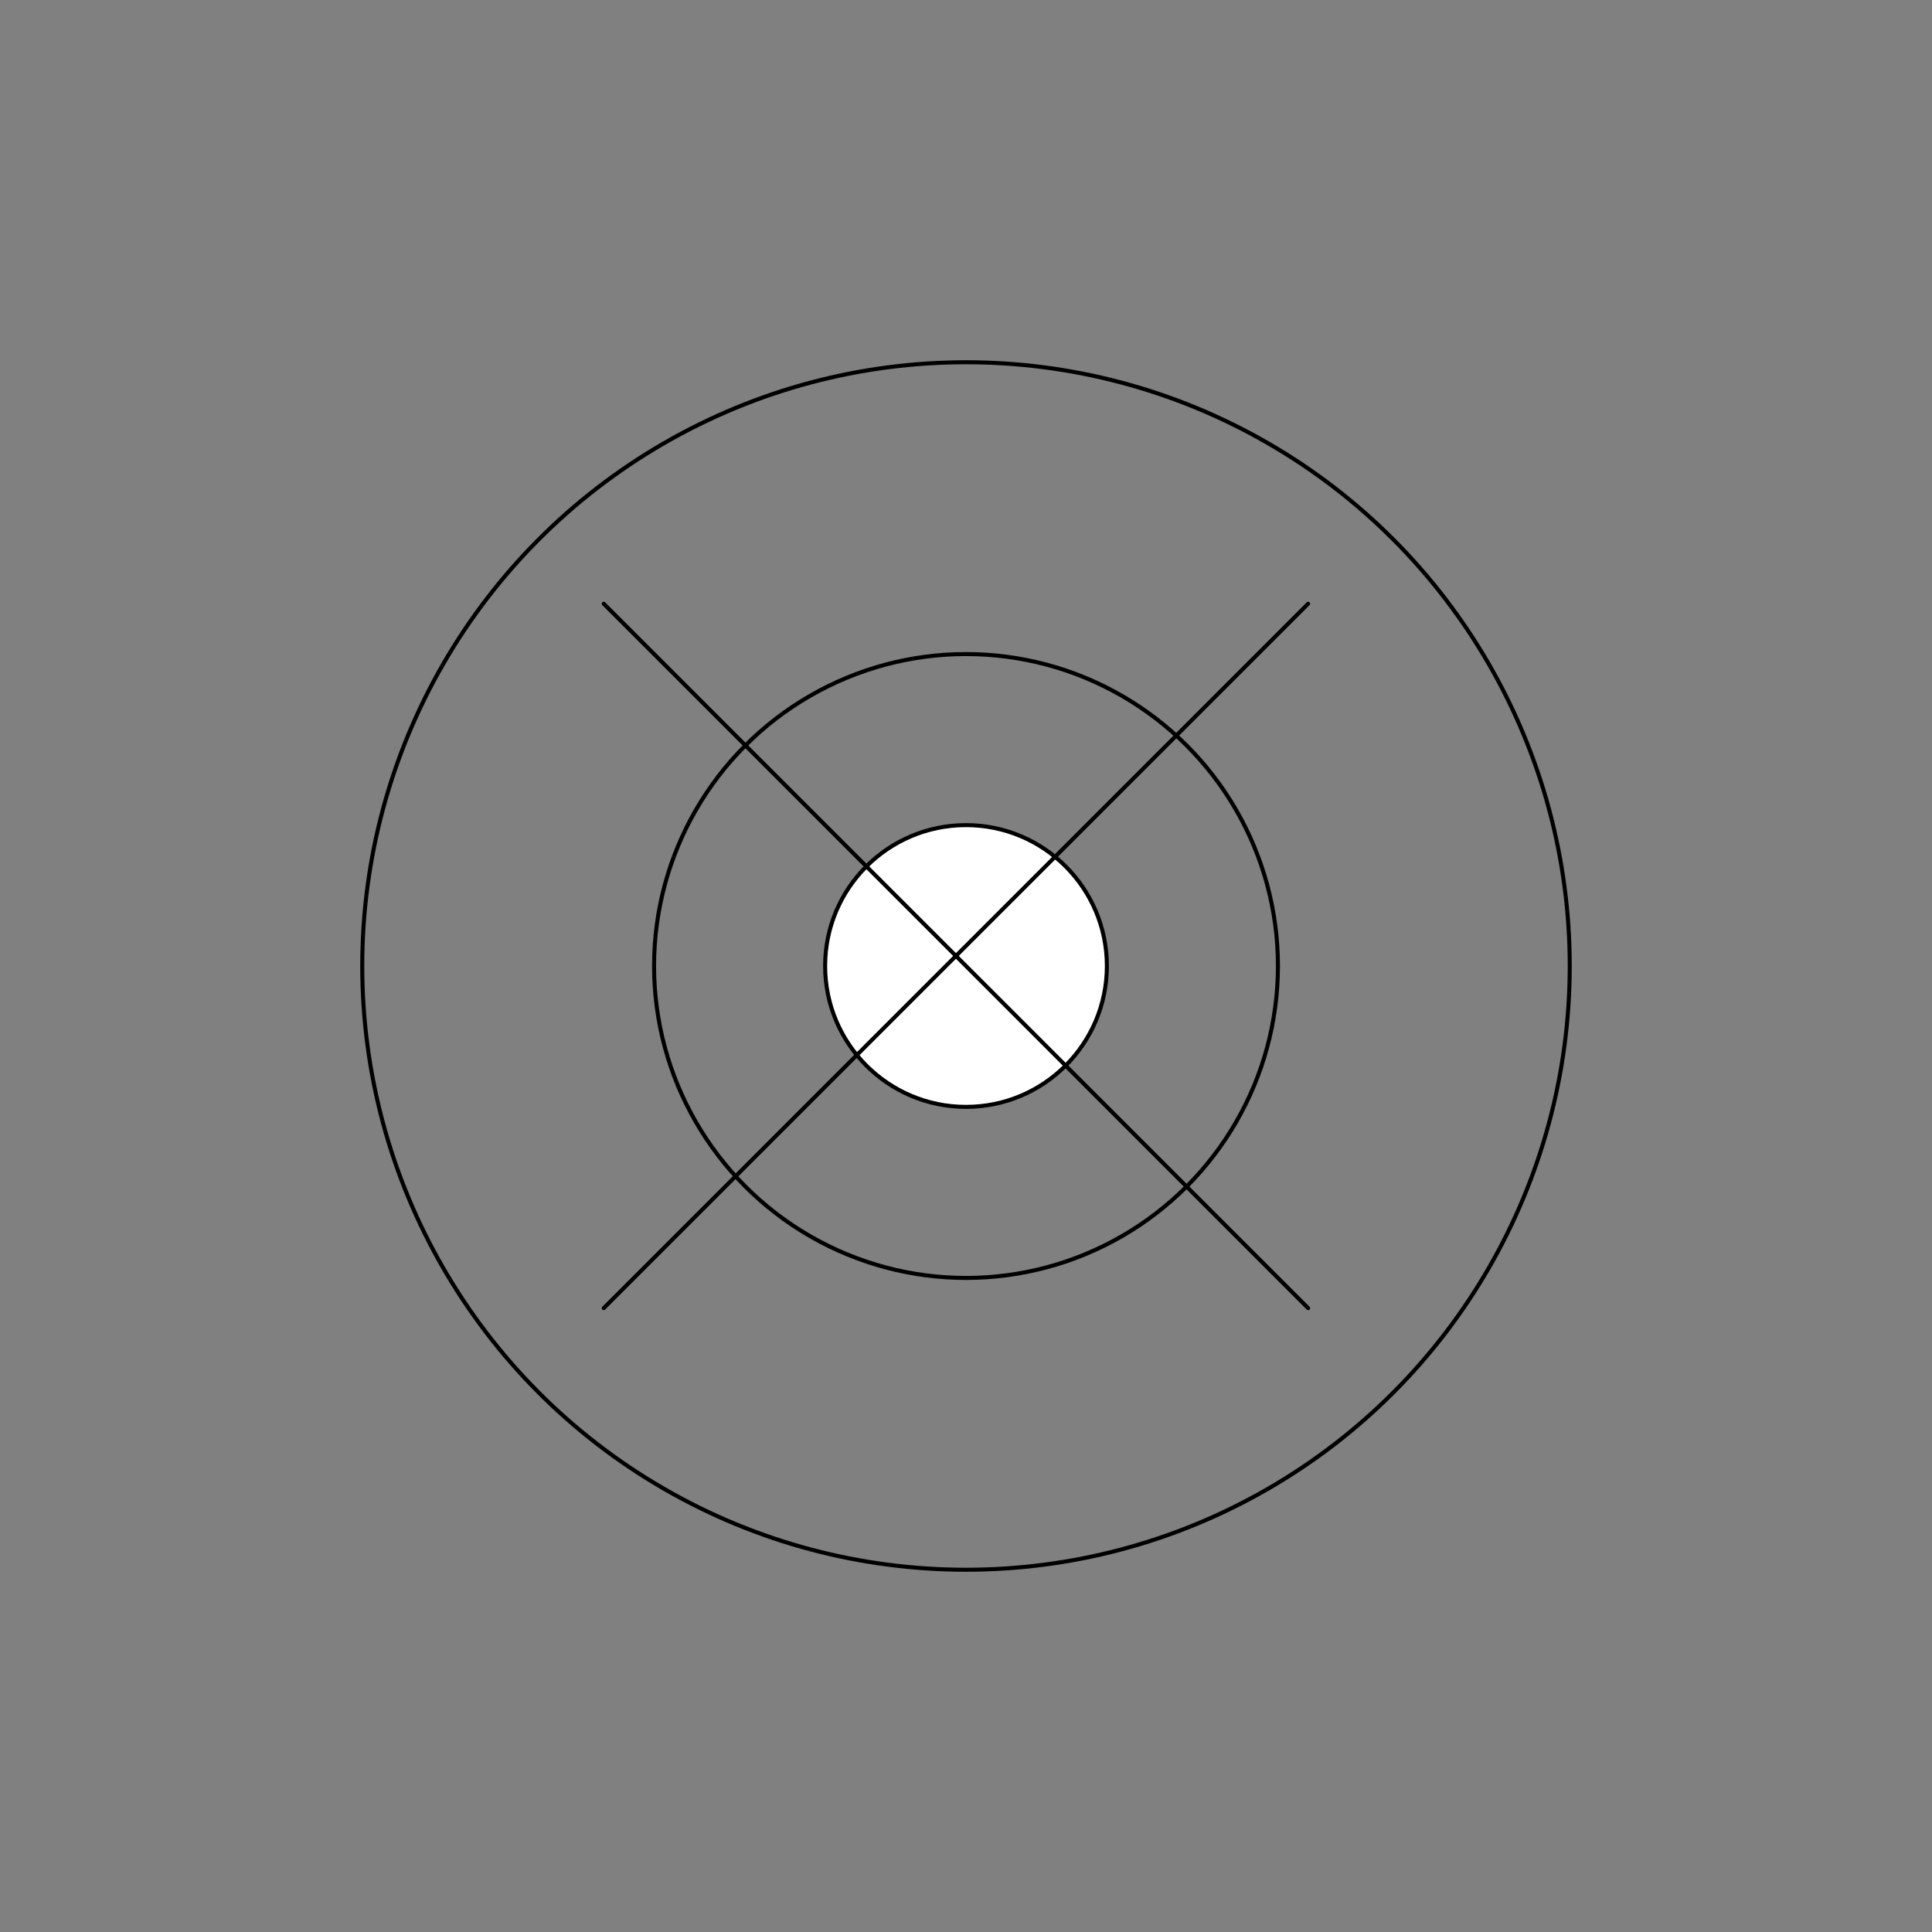 <?xml version="1.0"?>
<!DOCTYPE svg PUBLIC '-//W3C//DTD SVG 1.0//EN'
          'http://www.w3.org/TR/2001/REC-SVG-20010904/DTD/svg10.dtd'>
<svg xmlns:xlink="http://www.w3.org/1999/xlink" style="fill-opacity:1; color-rendering:auto; color-interpolation:auto; text-rendering:auto; stroke:black; stroke-linecap:square; stroke-miterlimit:10; shape-rendering:auto; stroke-opacity:1; fill:black; stroke-dasharray:none; font-weight:normal; stroke-width:1; font-family:'Dialog'; font-style:normal; stroke-linejoin:miter; font-size:12px; stroke-dashoffset:0; image-rendering:auto;" width="480" height="480" xmlns="http://www.w3.org/2000/svg"
><rect width="100%" height="100%" fill="#808080" stroke="none"/><!--Generated by the Batik Graphics2D SVG Generator--><defs id="genericDefs"
  /><g
  ><g style="stroke-linecap:round; fill:white; stroke:white;"
    ><circle r="35" style="stroke:none;" cx="240" cy="240"
    /></g
    ><g style="stroke-linecap:round;"
    ><circle r="35" style="fill:none;" cx="240" cy="240"
      /><circle r="77.5" style="fill:none;" cx="240" cy="240"
      /><circle r="150" style="fill:none;" cx="240" cy="240"
      /><line y2="325" style="fill:none;" x1="150" x2="325" y1="150"
      /><line y2="325" style="fill:none;" x1="325" x2="150" y1="150"
    /></g
  ></g
></svg
>
